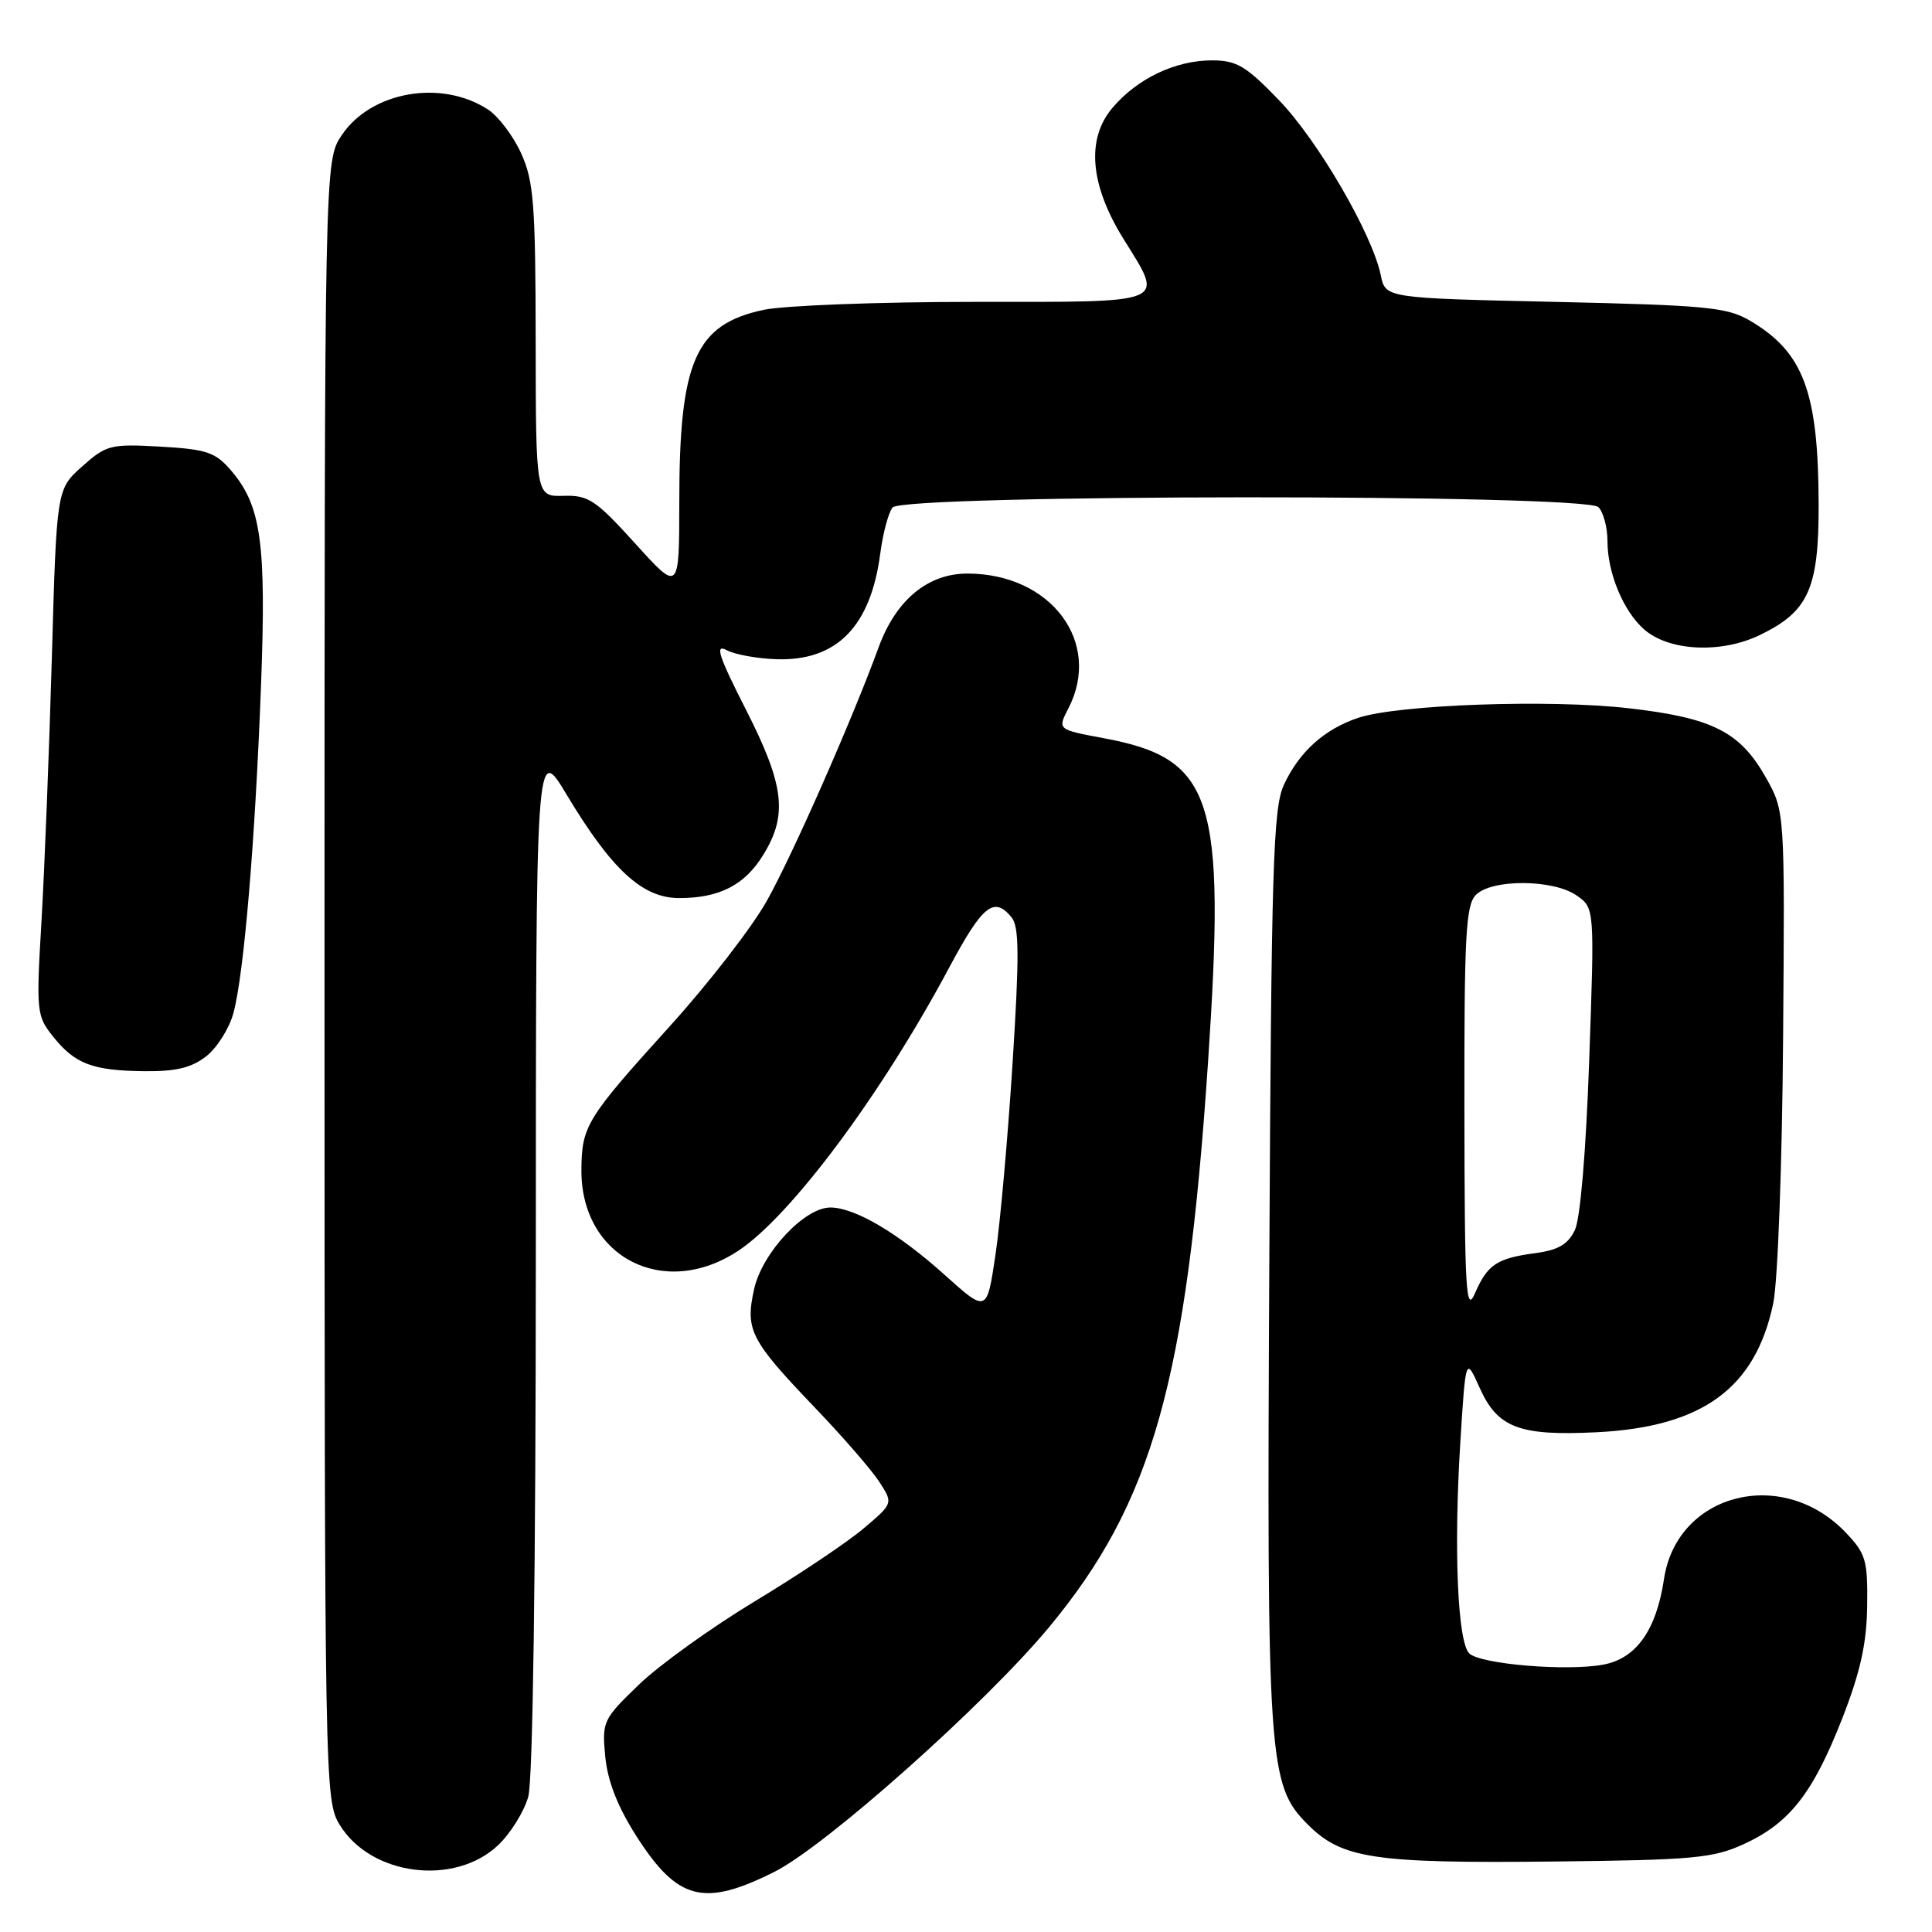 <?xml version="1.0" encoding="UTF-8" standalone="no"?>
<!DOCTYPE svg PUBLIC "-//W3C//DTD SVG 1.1//EN" "http://www.w3.org/Graphics/SVG/1.1/DTD/svg11.dtd" >
<svg xmlns="http://www.w3.org/2000/svg" xmlns:xlink="http://www.w3.org/1999/xlink" version="1.1" viewBox="0 0 256 256">
 <g >
 <path fill="currentColor"
d=" M 102.59 248.04 C 109.41 244.63 130.55 225.80 139.00 215.62 C 152.71 199.09 157.23 183.04 160.07 140.75 C 162.43 105.58 160.79 100.51 146.18 97.80 C 140.12 96.67 140.12 96.67 141.56 93.88 C 146.09 85.12 139.27 76.00 128.18 76.00 C 122.93 76.00 118.71 79.51 116.42 85.78 C 112.93 95.34 105.06 113.20 101.62 119.35 C 99.68 122.83 93.90 130.29 88.79 135.94 C 77.70 148.19 77.08 149.20 77.04 155.00 C 76.96 166.58 87.96 172.26 97.83 165.73 C 104.81 161.11 116.76 145.07 125.75 128.25 C 130.20 119.93 131.69 118.72 134.03 121.54 C 135.05 122.77 135.08 126.59 134.17 140.87 C 133.55 150.66 132.53 162.11 131.90 166.31 C 130.76 173.95 130.76 173.95 125.13 168.89 C 119.00 163.38 113.25 160.00 110.03 160.00 C 106.60 160.00 101.01 165.98 99.93 170.79 C 98.72 176.22 99.40 177.55 107.96 186.50 C 111.65 190.35 115.50 194.78 116.51 196.35 C 118.36 199.20 118.36 199.20 114.43 202.53 C 112.27 204.36 105.79 208.70 100.02 212.18 C 94.26 215.66 87.34 220.63 84.64 223.24 C 79.88 227.83 79.76 228.11 80.20 232.77 C 80.52 236.04 81.84 239.41 84.34 243.32 C 89.78 251.82 93.25 252.72 102.59 248.04 Z  M 66.05 244.45 C 67.68 242.89 69.46 240.01 70.00 238.06 C 70.61 235.88 70.99 208.18 71.00 166.50 C 71.01 98.50 71.01 98.50 75.09 105.31 C 81.07 115.26 85.13 119.00 89.99 119.00 C 95.32 119.00 98.66 117.29 101.12 113.30 C 104.41 107.98 103.94 104.06 98.84 94.03 C 95.22 86.92 94.69 85.30 96.27 86.14 C 97.36 86.73 100.35 87.27 102.92 87.35 C 110.89 87.60 115.39 83.00 116.65 73.27 C 117.00 70.65 117.72 67.94 118.26 67.25 C 119.66 65.48 210.03 65.43 211.80 67.20 C 212.46 67.86 213.00 69.90 213.00 71.73 C 213.00 75.90 215.08 80.93 217.82 83.37 C 221.10 86.29 228.05 86.64 233.20 84.14 C 239.64 81.03 241.00 78.00 240.98 66.85 C 240.94 51.91 238.98 46.68 231.90 42.50 C 228.85 40.71 226.16 40.45 206.04 40.00 C 183.58 39.50 183.58 39.50 182.96 36.47 C 181.85 31.04 174.63 18.61 169.45 13.25 C 165.09 8.73 163.86 8.00 160.59 8.00 C 155.72 8.00 150.67 10.42 147.38 14.32 C 143.92 18.44 144.43 24.48 148.84 31.61 C 154.28 40.40 155.23 40.00 129.05 40.00 C 116.43 40.00 103.88 40.48 101.17 41.06 C 92.14 42.99 90.01 47.83 90.01 66.48 C 90.00 78.46 90.00 78.46 84.18 72.03 C 78.94 66.25 77.98 65.60 74.68 65.70 C 71.00 65.80 71.00 65.80 70.98 45.15 C 70.96 27.05 70.72 23.99 69.06 20.33 C 68.02 18.03 66.05 15.43 64.69 14.53 C 58.51 10.48 49.19 12.10 45.29 17.90 C 43.00 21.30 43.00 21.30 43.00 129.90 C 43.01 237.02 43.03 238.54 45.02 241.81 C 49.15 248.57 60.29 249.97 66.05 244.45 Z  M 231.03 244.37 C 237.10 241.60 240.21 237.65 244.08 227.77 C 246.50 221.58 247.34 217.82 247.41 212.82 C 247.49 206.71 247.24 205.87 244.54 203.04 C 236.14 194.27 222.19 197.86 220.49 209.23 C 219.47 216.01 216.81 219.76 212.45 220.57 C 207.62 221.48 196.11 220.51 194.68 219.08 C 193.14 217.54 192.62 205.31 193.49 191.29 C 194.21 179.76 194.21 179.76 196.06 183.89 C 198.44 189.20 201.32 190.29 211.58 189.78 C 225.60 189.08 232.63 183.93 234.97 172.66 C 235.57 169.76 236.15 154.12 236.27 137.47 C 236.50 107.50 236.50 107.50 234.00 103.05 C 230.58 96.97 226.93 95.12 215.84 93.85 C 205.35 92.64 185.21 93.36 179.96 95.12 C 175.48 96.62 172.14 99.63 170.12 104.00 C 168.70 107.08 168.46 114.69 168.19 167.21 C 167.85 233.61 168.05 236.52 173.29 241.76 C 177.82 246.29 182.02 246.92 206.00 246.66 C 224.31 246.46 226.98 246.22 231.03 244.37 Z  M 27.34 139.95 C 28.78 138.82 30.40 136.23 30.94 134.20 C 32.33 129.01 33.80 111.56 34.58 91.00 C 35.30 71.90 34.62 66.99 30.59 62.31 C 28.53 59.92 27.37 59.53 21.25 59.18 C 14.64 58.81 14.09 58.95 10.88 61.81 C 7.50 64.83 7.50 64.83 6.87 87.17 C 6.52 99.45 5.90 115.12 5.50 122.00 C 4.79 134.03 4.84 134.61 7.02 137.33 C 9.93 140.98 12.23 141.86 19.12 141.94 C 23.33 141.98 25.38 141.49 27.34 139.95 Z  M 194.04 147.32 C 194.01 123.91 194.22 119.92 195.57 118.57 C 197.69 116.45 205.84 116.50 208.92 118.66 C 211.29 120.32 211.29 120.32 210.58 140.40 C 210.16 152.51 209.40 161.48 208.68 162.99 C 207.78 164.87 206.47 165.64 203.49 166.04 C 198.35 166.72 197.10 167.55 195.44 171.37 C 194.25 174.11 194.07 171.14 194.04 147.32 Z "/>
</g>
</svg>